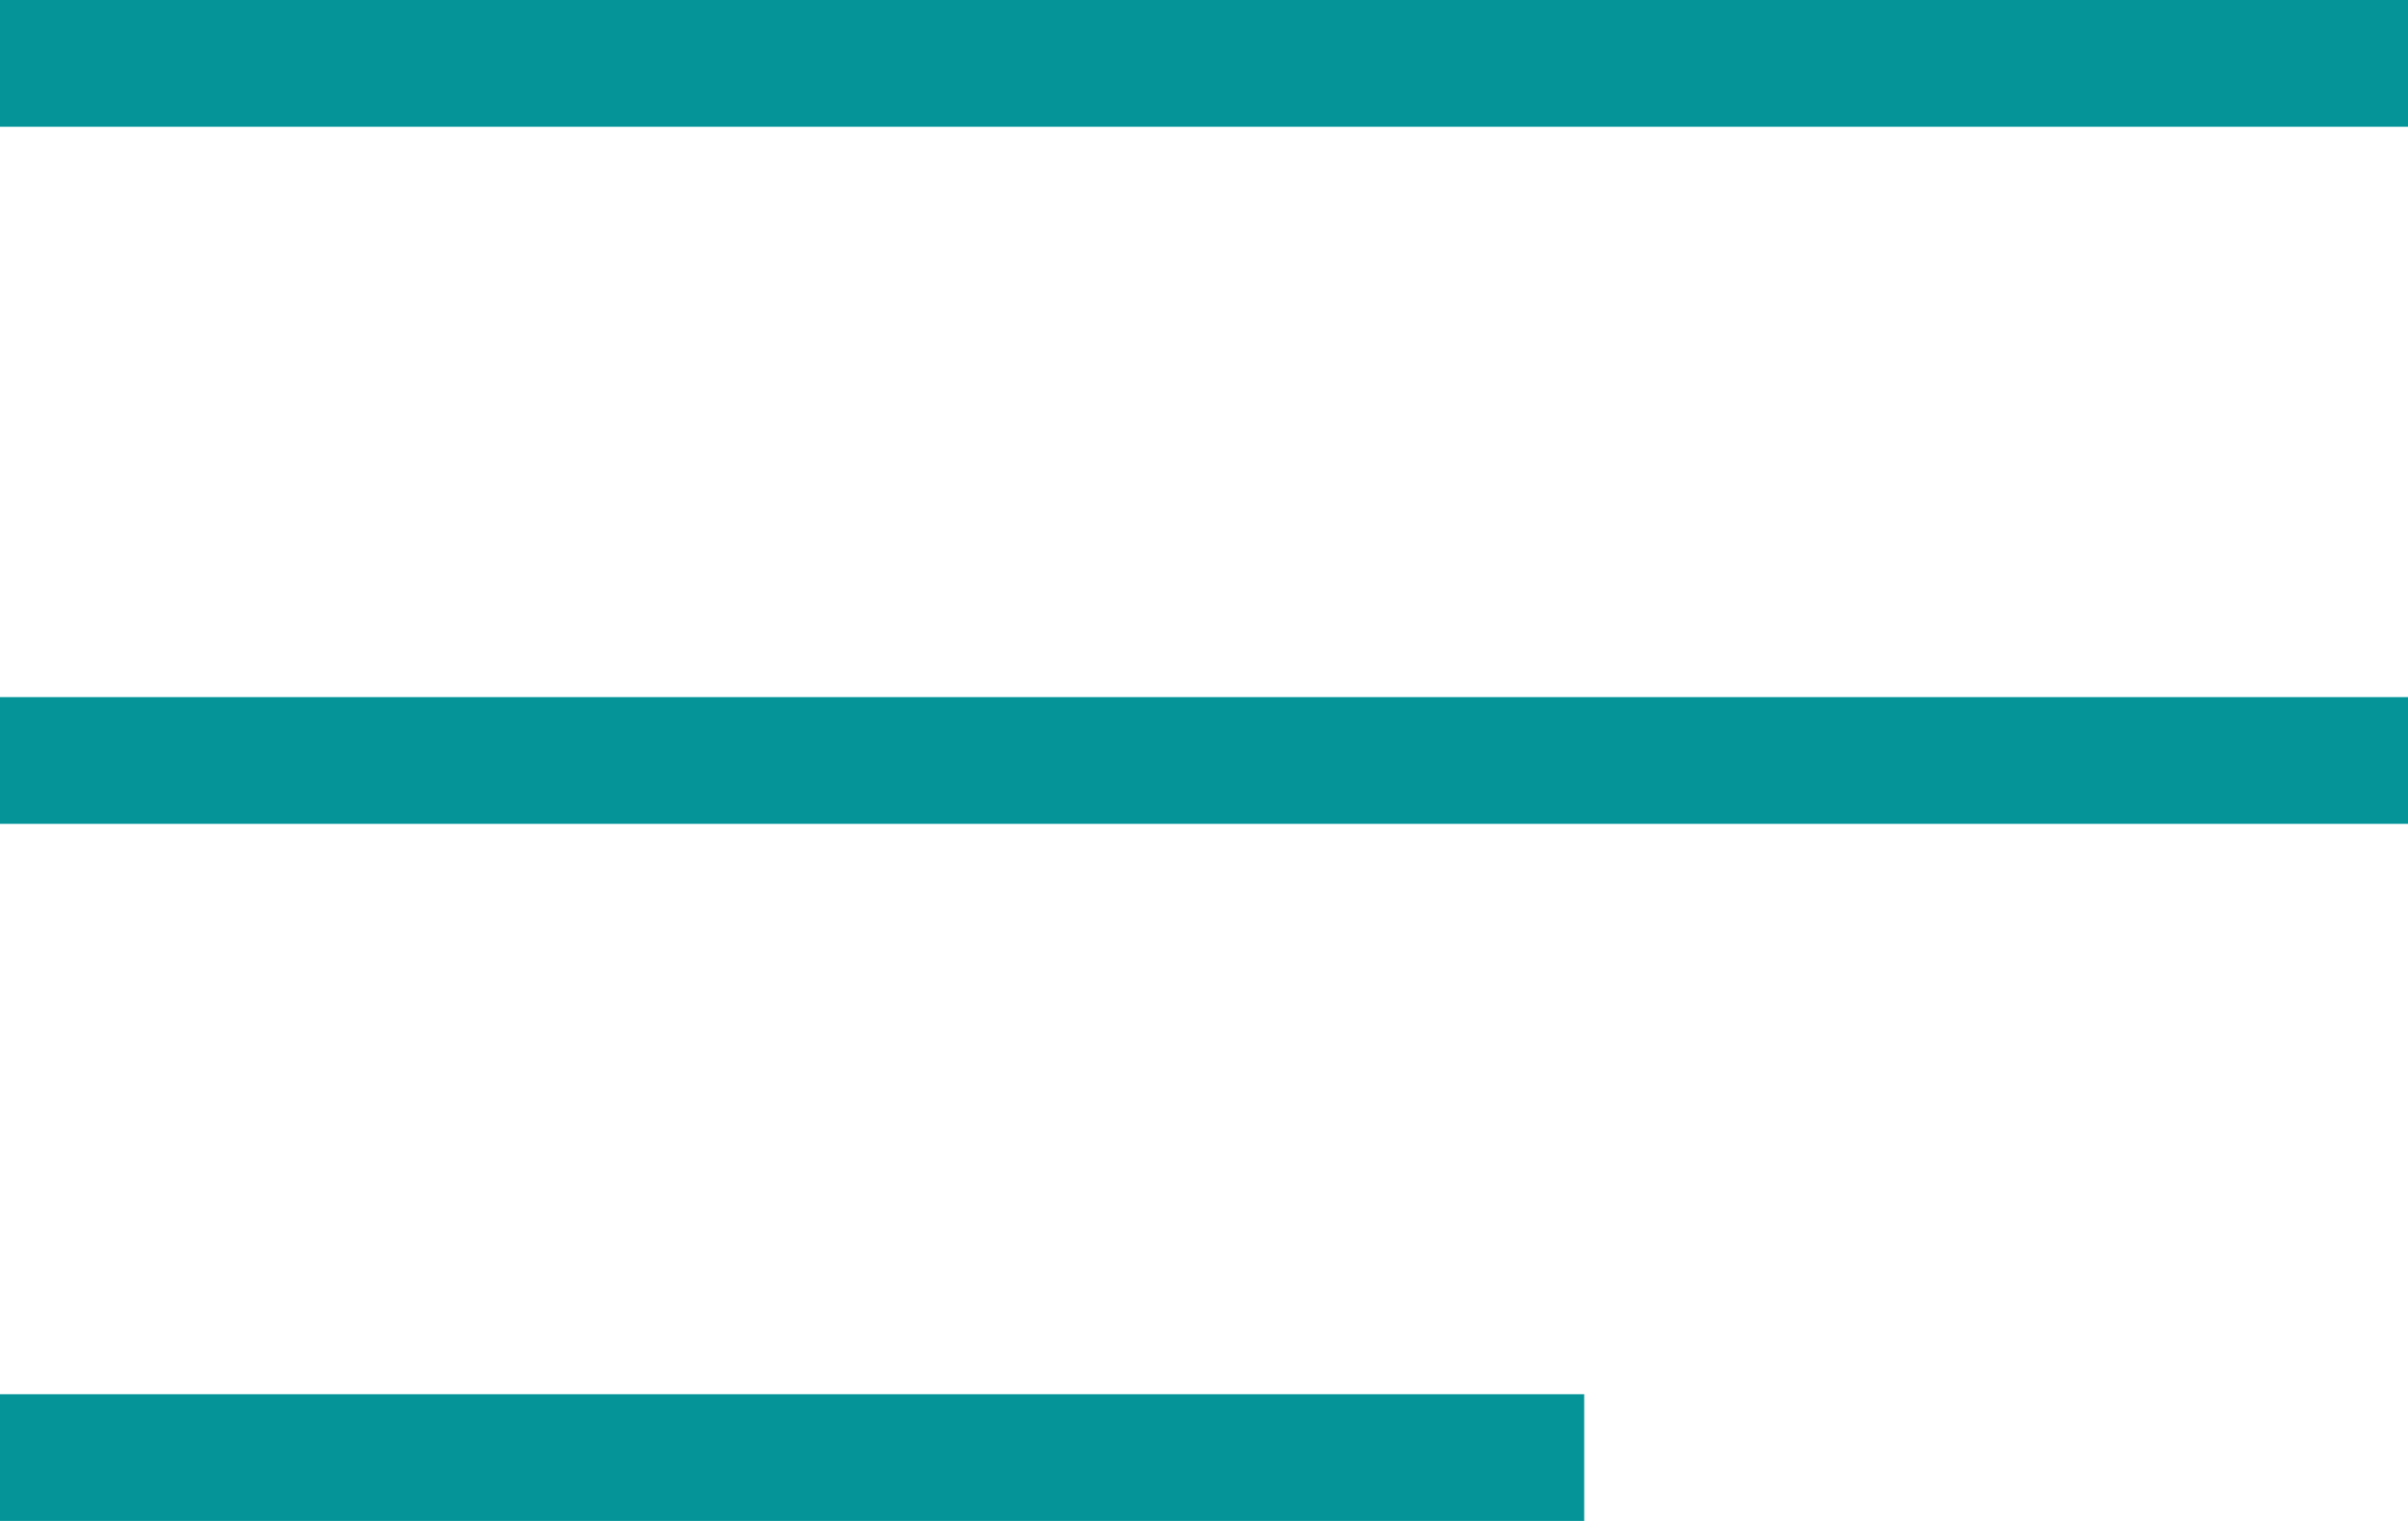 <svg width="38" height="24" viewBox="0 0 38 24" fill="none" xmlns="http://www.w3.org/2000/svg">
<rect width="38" height="2" fill="#059599"/>
<rect y="11" width="38" height="2" fill="#059599"/>
<rect y="22" width="25" height="2" fill="#059599"/>
</svg>

